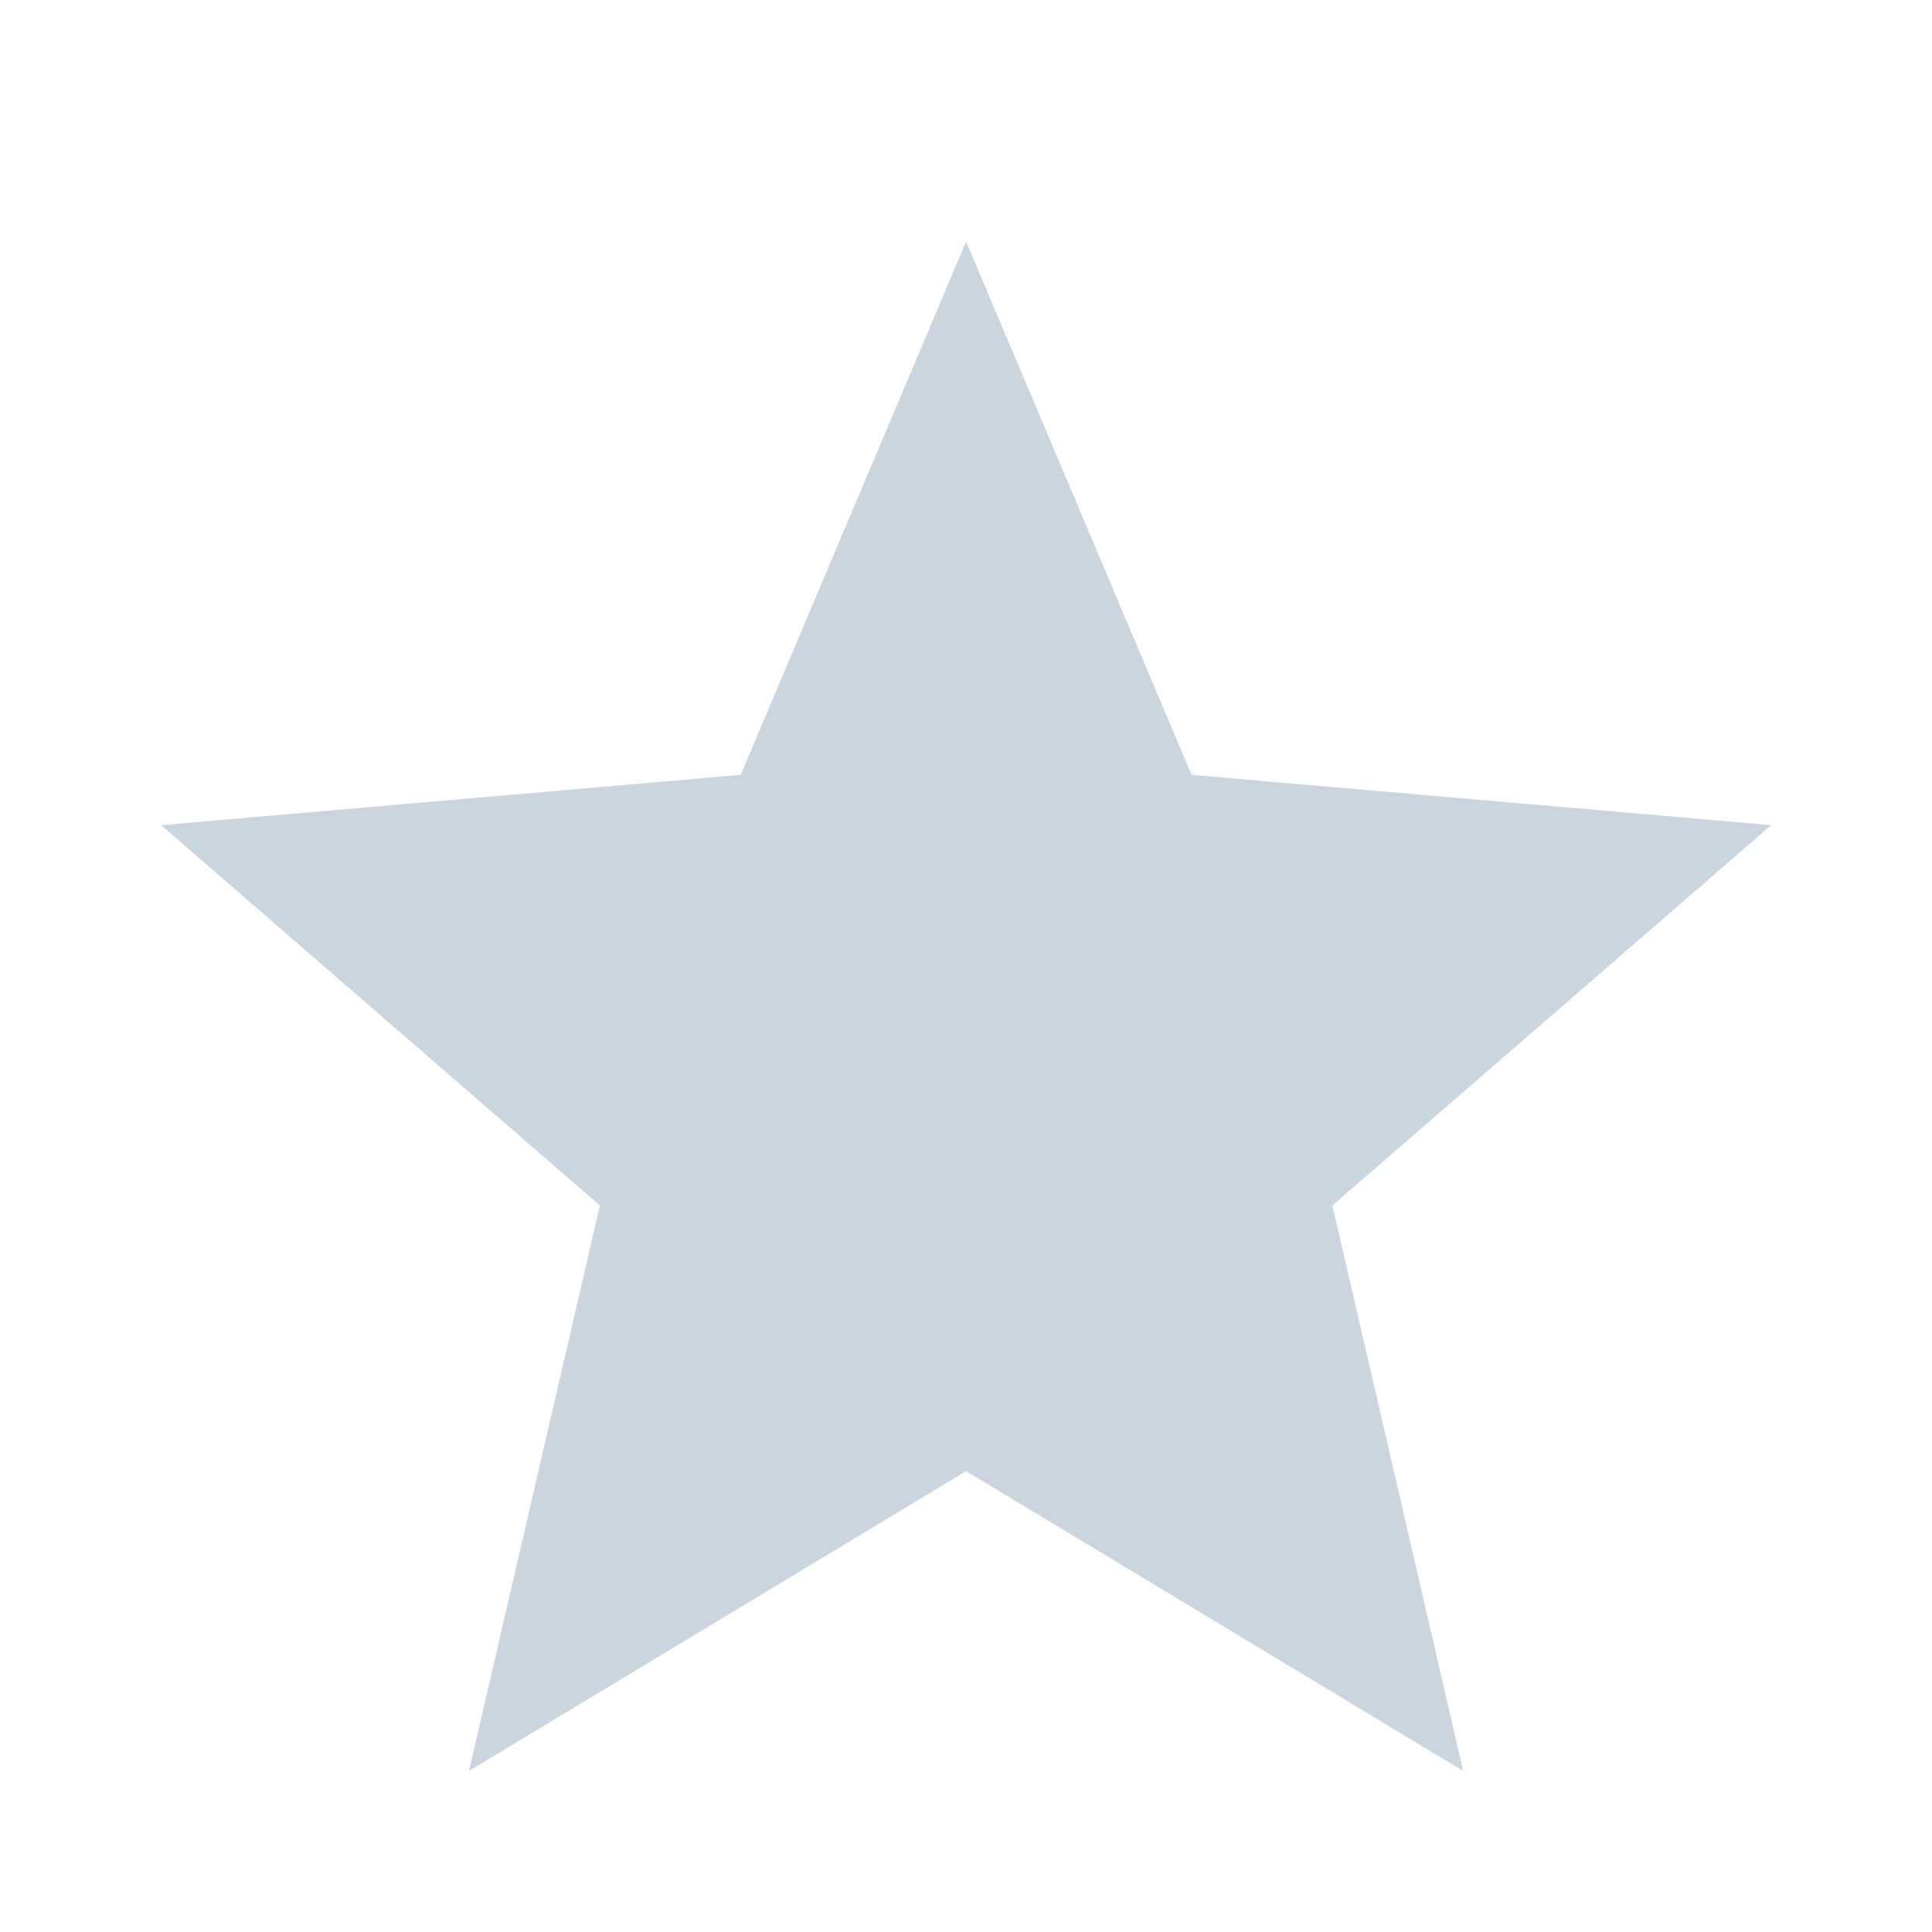 <svg width="20" height="20" viewBox="0 0 20 20" fill="none" xmlns="http://www.w3.org/2000/svg">
<mask id="mask0_4_73" style="mask-type:alpha" maskUnits="userSpaceOnUse" x="0" y="0" width="20" height="20">
<rect width="20" height="20" fill="#D9D9D9"/>
</mask>
<g mask="url(#mask0_4_73)">
<path d="M4.855 18.333L6.21 12.479L1.668 8.542L7.668 8.021L10.001 2.5L12.335 8.021L18.335 8.542L13.793 12.479L15.147 18.333L10.001 15.229L4.855 18.333Z" fill="#CBD5E0"/>
</g>
</svg>
